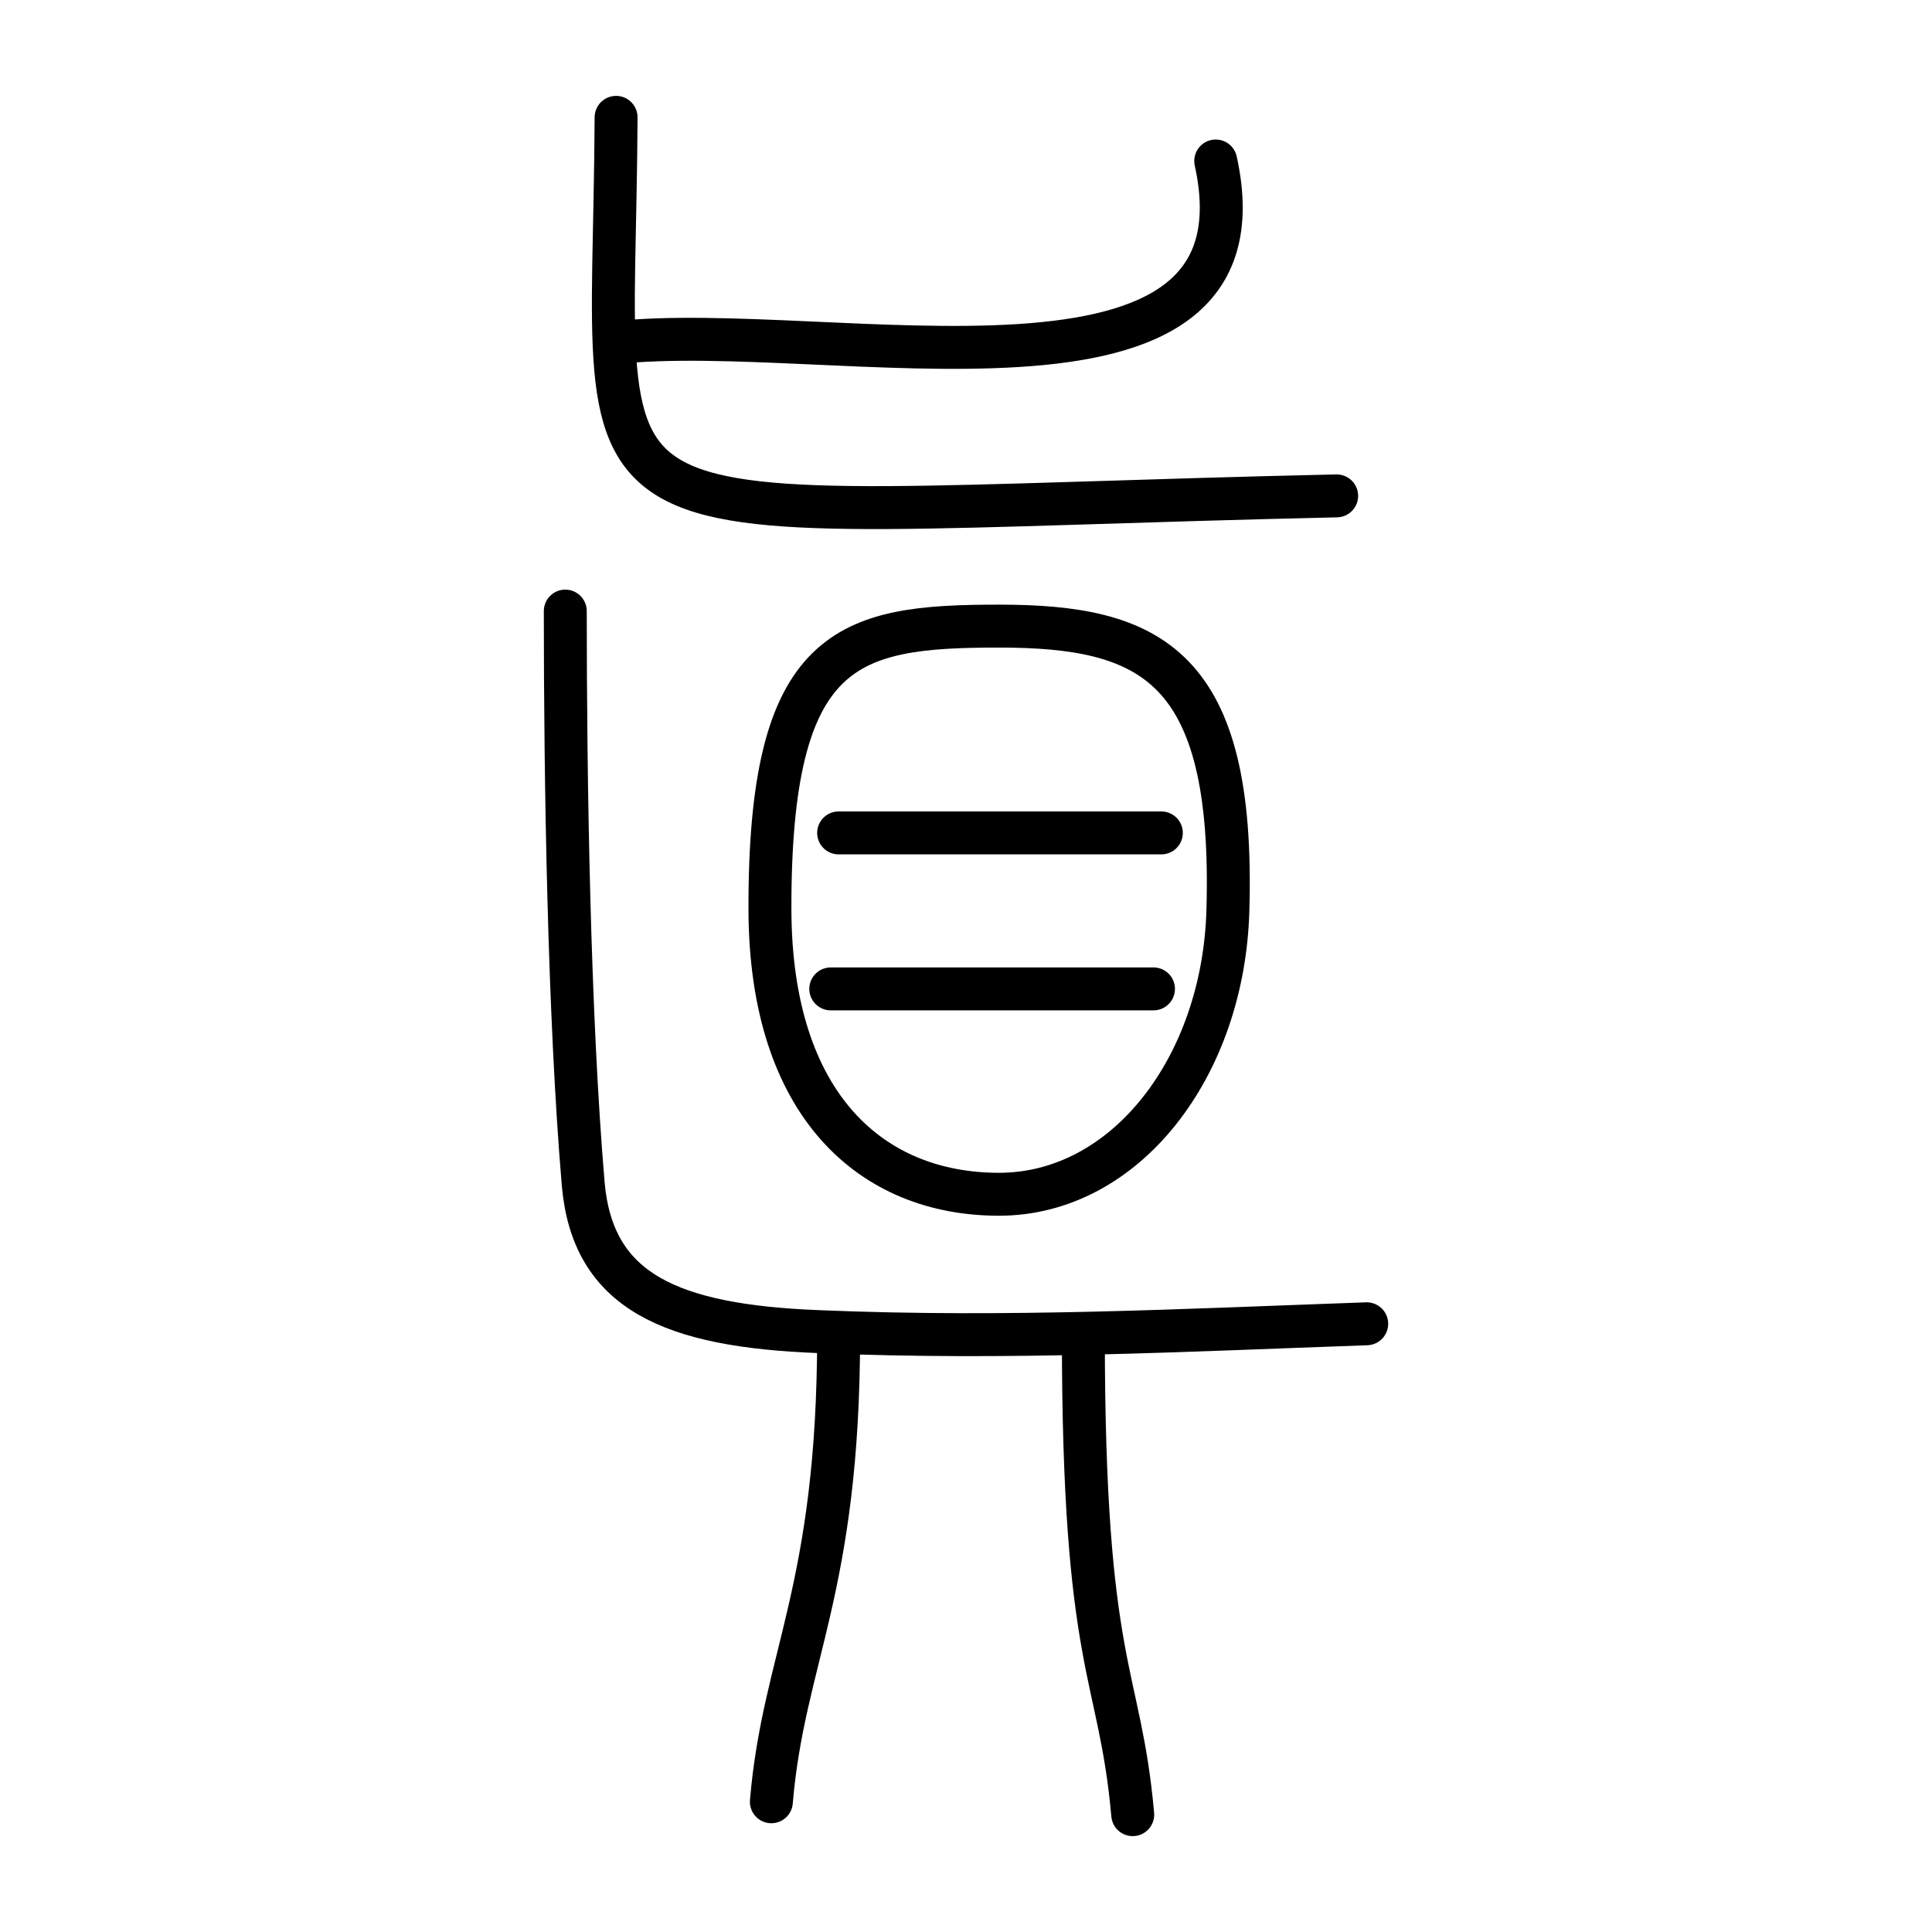 <?xml version="1.0" encoding="utf-8"?>
<!-- Generator: Adobe Illustrator 19.0.0, SVG Export Plug-In . SVG Version: 6.00 Build 0)  -->
<svg version="1.1" id="Layer_1" xmlns="http://www.w3.org/2000/svg" xmlns:xlink="http://www.w3.org/1999/xlink" x="0px" y="0px"
	 viewBox="0 0 270 270" style="enable-background:new 0 0 270 270;" xml:space="preserve">
<style type="text/css">
	.st0{fill:none;stroke:#000000;stroke-width:6;stroke-linecap:round;stroke-linejoin:round;stroke-miterlimit:10;}
</style>
<g id="XMLID_1_">
	<path id="XMLID_36_" class="st0" d="M79,85.4c0,23.7,0.5,56.4,2.5,80c1.3,15.1,12.2,19.9,33,20.7c26.4,1.1,51-0.2,76.5-1.1"/>
	<path id="XMLID_35_" class="st0" d="M117.2,186.5c0,35.7-7.7,45.1-9.4,65.3"/>
	<path id="XMLID_34_" class="st0" d="M151.4,186.5c0,47.1,5.1,46.9,6.9,67.1"/>
	<path id="XMLID_32_" class="st0" d="M161.2,138.2c-15,0-30.1,0-45.1,0"/>
	<path id="XMLID_6_" class="st0" d="M162.3,116.4c-15,0-30.1,0-45.1,0"/>
	<path id="XMLID_7_" class="st0" d="M86.1,16.4c-0.3,62.9-10.7,55.4,100.7,52.9"/>
	<path id="XMLID_9_" class="st0" d="M169.9,22.5c8.4,38.2-53.9,22.1-84,25.4"/>
	<path id="XMLID_5_" class="st0" d="M171.6,127.2c-0.6,21.9-14.3,39.7-32,39.7s-31.9-12.3-32-39.7c-0.1-37.2,10.9-39.7,32-39.7
		C160.8,87.5,172.6,92.9,171.6,127.2z"/>
</g>
</svg>
